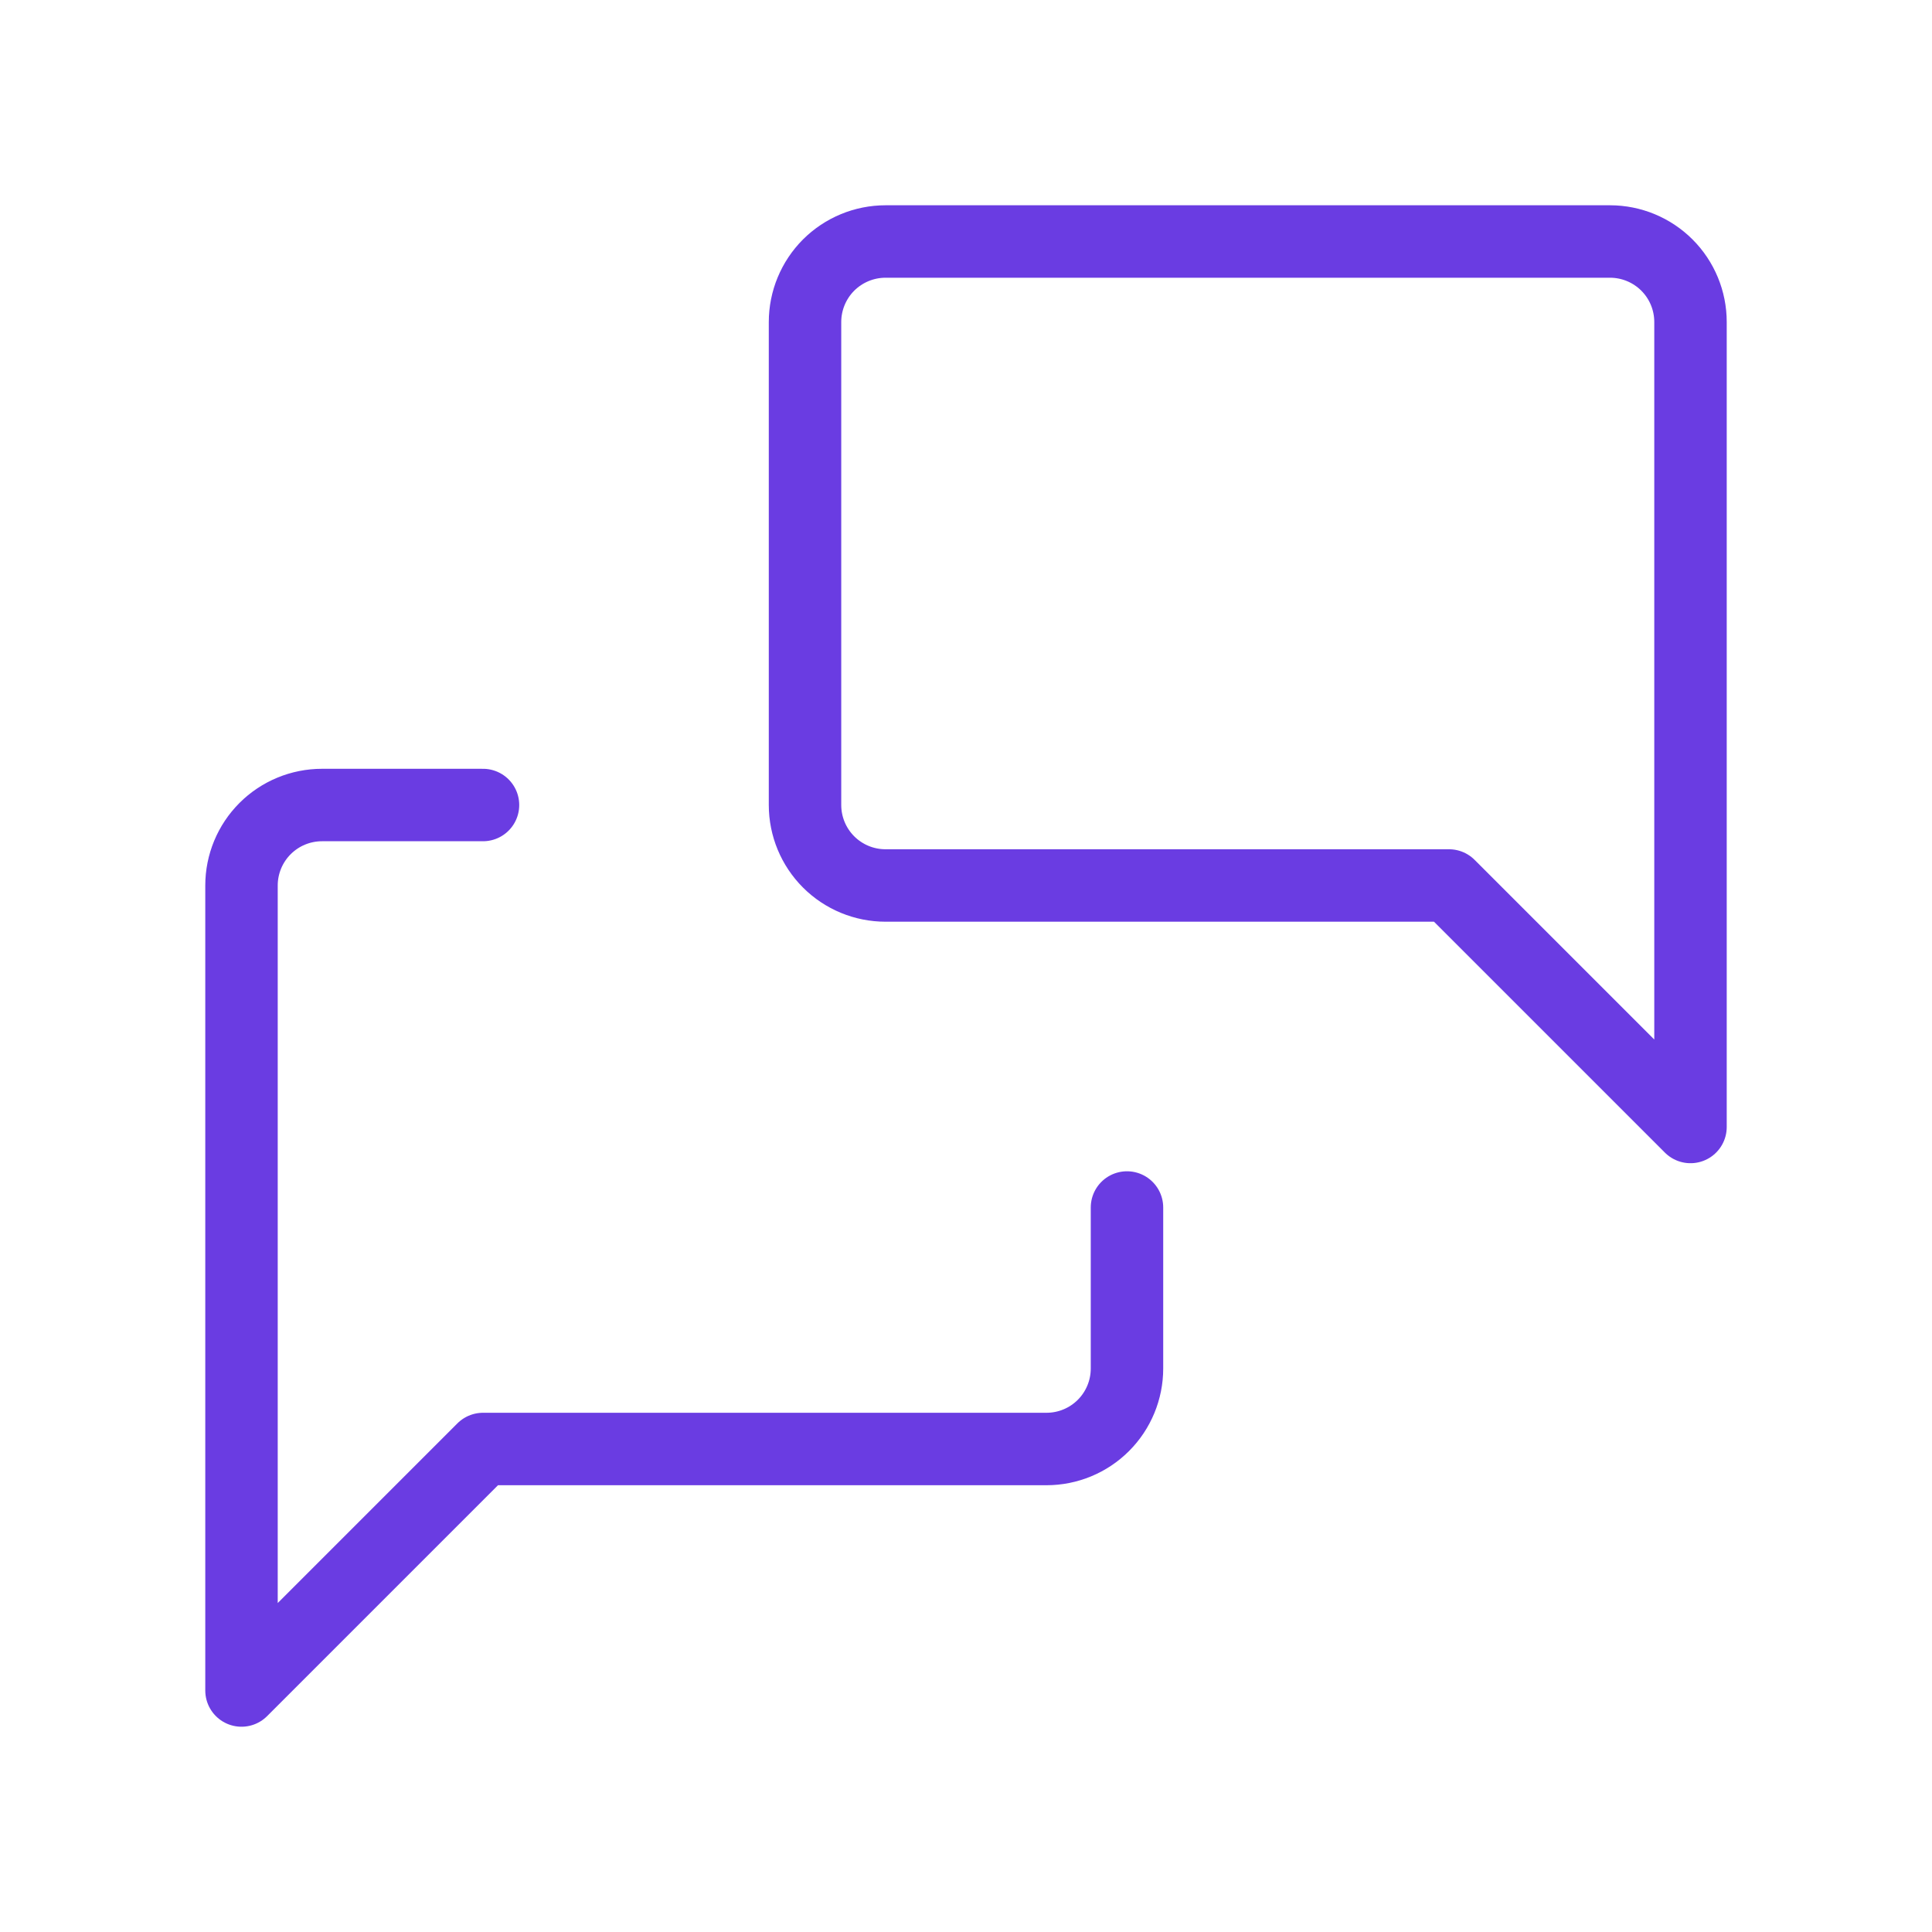 <svg width="40" height="40" viewBox="0 0 40 40" fill="none" xmlns="http://www.w3.org/2000/svg">
<path d="M35 23.333L30 18.333H18.334C17.892 18.333 17.468 18.158 17.155 17.845C16.843 17.533 16.667 17.109 16.667 16.667V6.667C16.667 6.225 16.843 5.801 17.155 5.488C17.468 5.176 17.892 5 18.334 5H33.334C33.776 5 34.2 5.176 34.512 5.488C34.825 5.801 35 6.225 35 6.667V23.333Z" stroke="#6A3CE2" stroke-width="1.5" stroke-linecap="round" stroke-linejoin="round"/>
<path d="M23.333 25V28.333C23.333 28.775 23.158 29.199 22.845 29.512C22.533 29.824 22.109 30 21.667 30H10L5 35V18.333C5 17.891 5.176 17.467 5.488 17.155C5.801 16.842 6.225 16.667 6.667 16.667H10" stroke="#6A3CE2" stroke-width="1.5" stroke-linecap="round" stroke-linejoin="round"/>
</svg>
